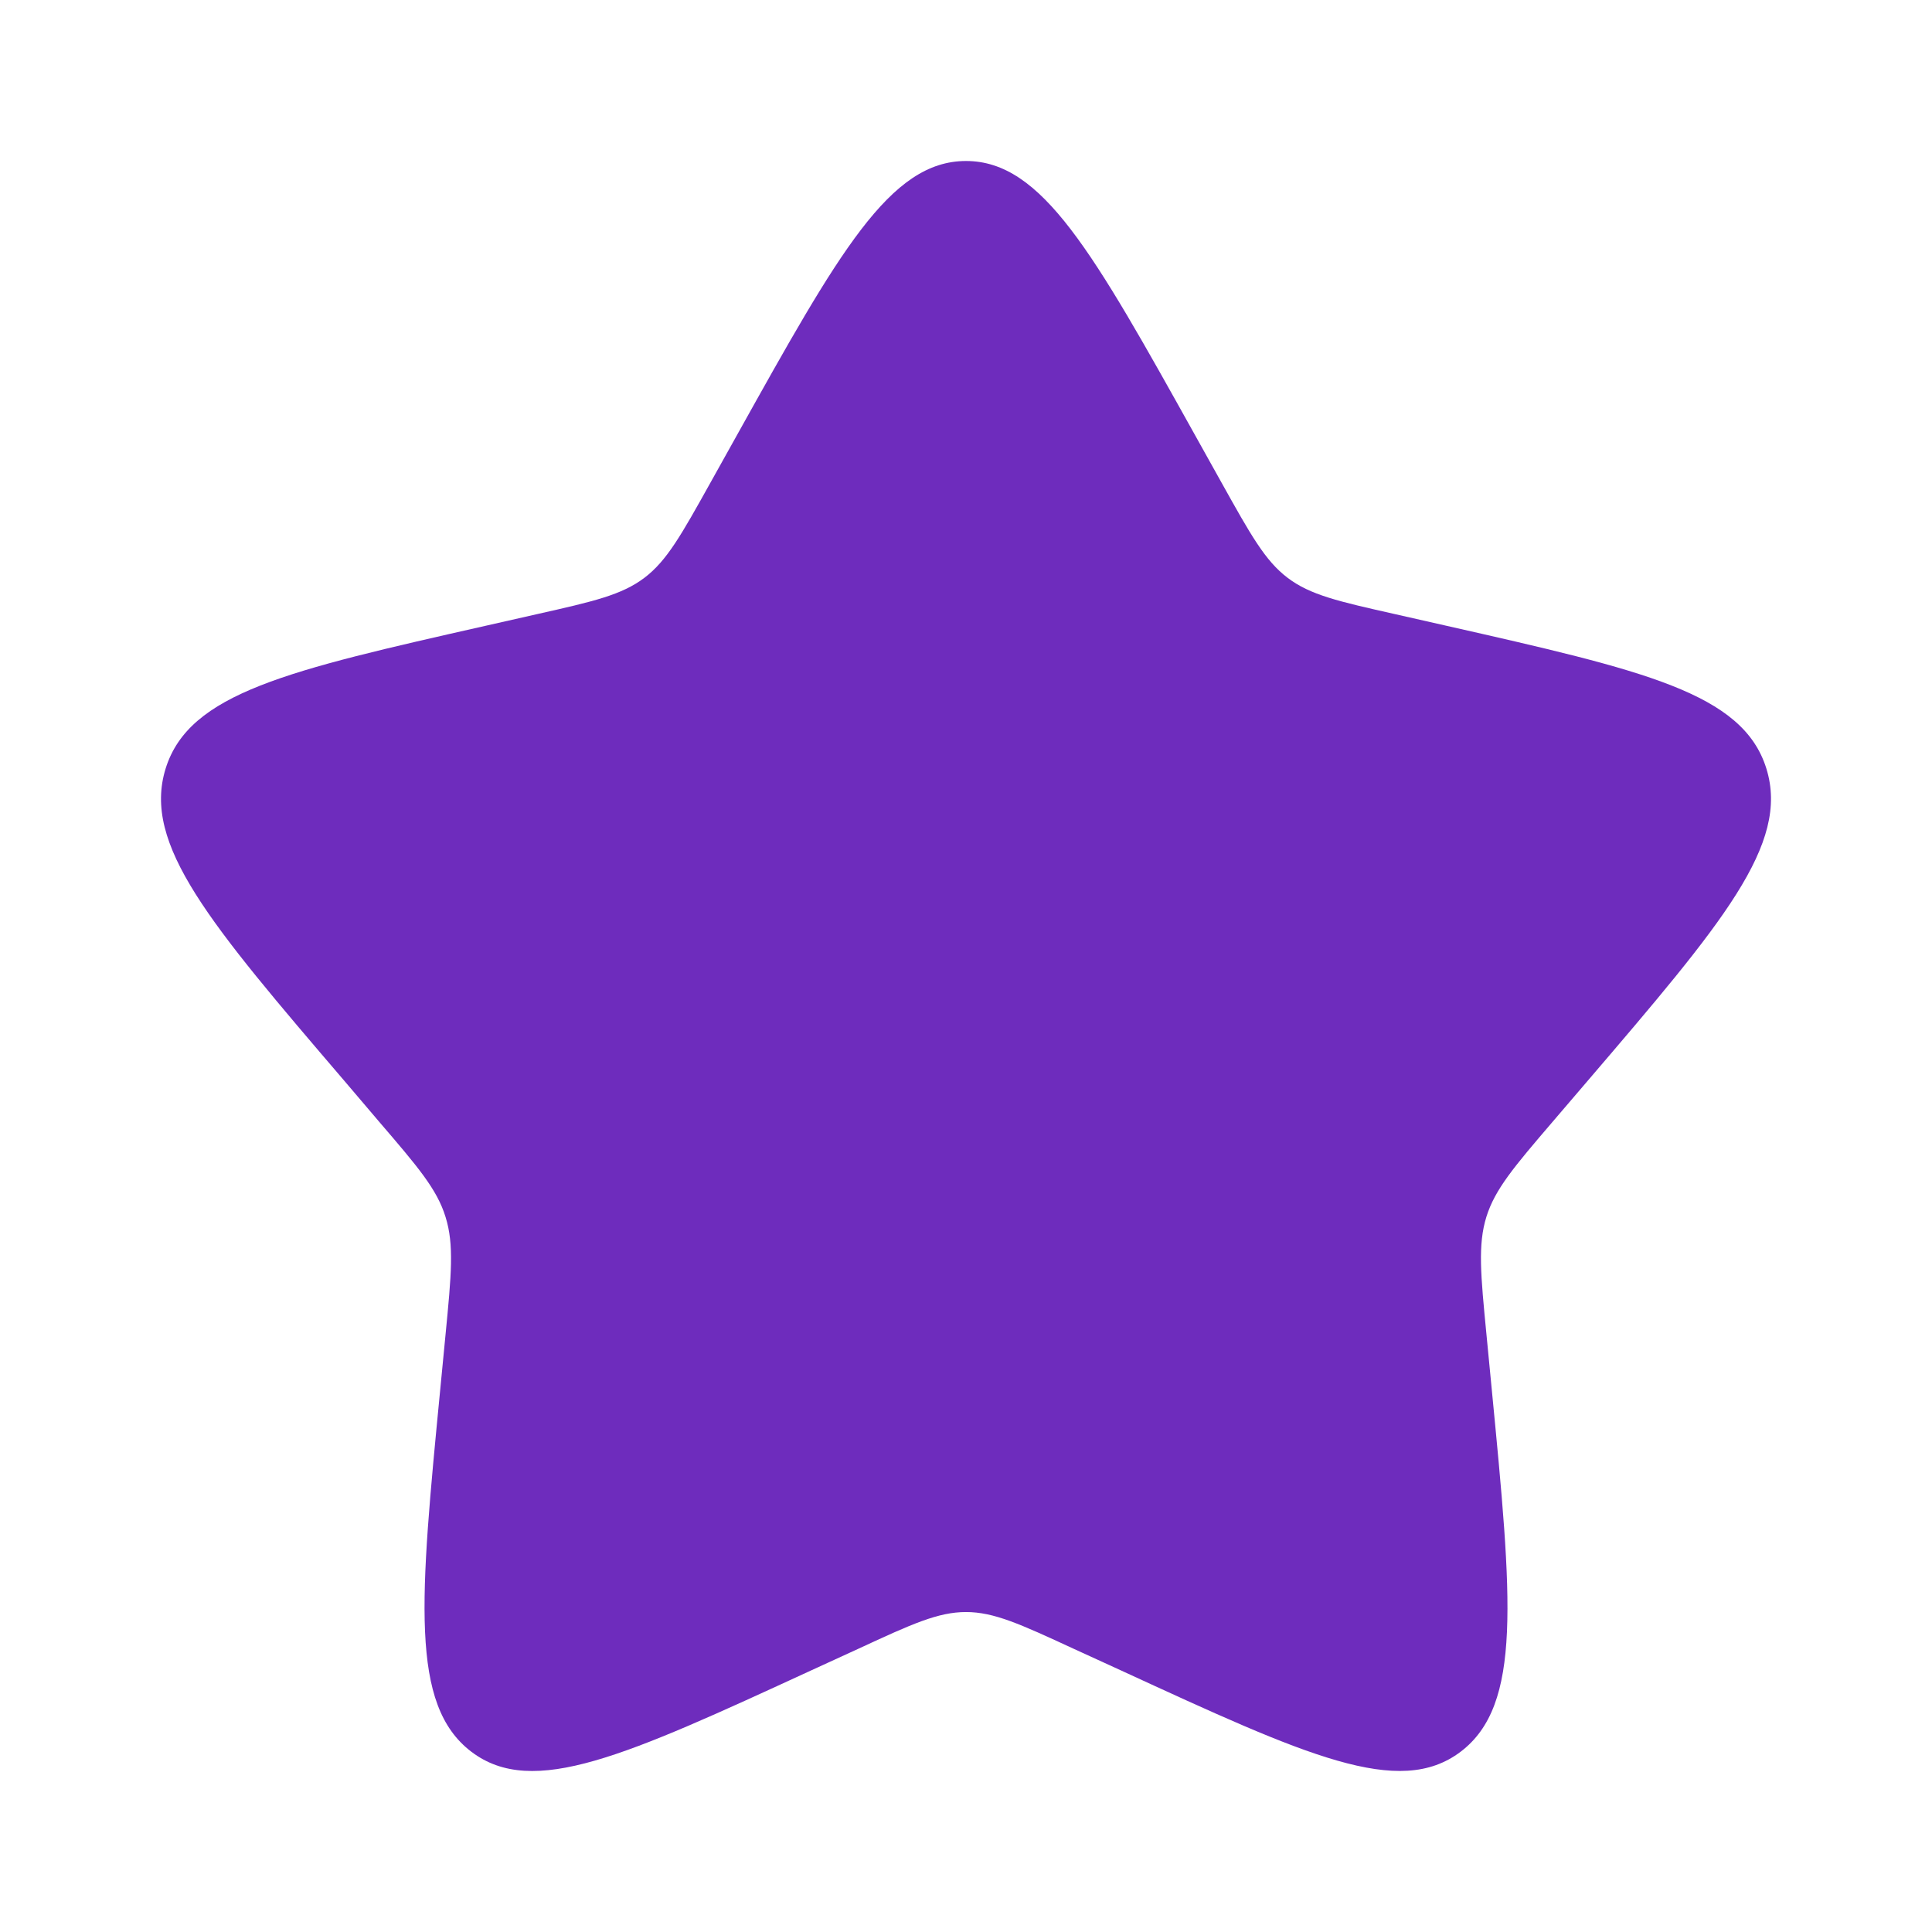 <svg width="18" height="18" viewBox="0 0 18 18" fill="none" xmlns="http://www.w3.org/2000/svg">
<path d="M6.865 4.056C7.815 2.352 8.29 1.5 9 1.5C9.71 1.5 10.185 2.352 11.135 4.056L11.381 4.497C11.651 4.981 11.786 5.224 11.996 5.383C12.206 5.543 12.469 5.603 12.994 5.721L13.471 5.829C15.316 6.247 16.238 6.455 16.457 7.161C16.676 7.866 16.048 8.602 14.79 10.072L14.464 10.453C14.107 10.87 13.928 11.08 13.848 11.338C13.768 11.597 13.795 11.876 13.849 12.433L13.898 12.941C14.088 14.903 14.183 15.884 13.609 16.32C13.034 16.756 12.17 16.358 10.444 15.563L9.996 15.358C9.505 15.131 9.26 15.019 9 15.019C8.74 15.019 8.494 15.131 8.004 15.358L7.557 15.563C5.83 16.358 4.966 16.756 4.392 16.321C3.817 15.884 3.912 14.903 4.102 12.941L4.151 12.434C4.205 11.876 4.232 11.597 4.151 11.338C4.072 11.08 3.892 10.87 3.535 10.454L3.21 10.072C1.952 8.602 1.324 7.867 1.543 7.161C1.762 6.455 2.685 6.246 4.53 5.829L5.007 5.721C5.531 5.603 5.793 5.543 6.004 5.383C6.214 5.224 6.349 4.981 6.619 4.497L6.865 4.056Z" fill="#6E2CBD"/>
</svg>

